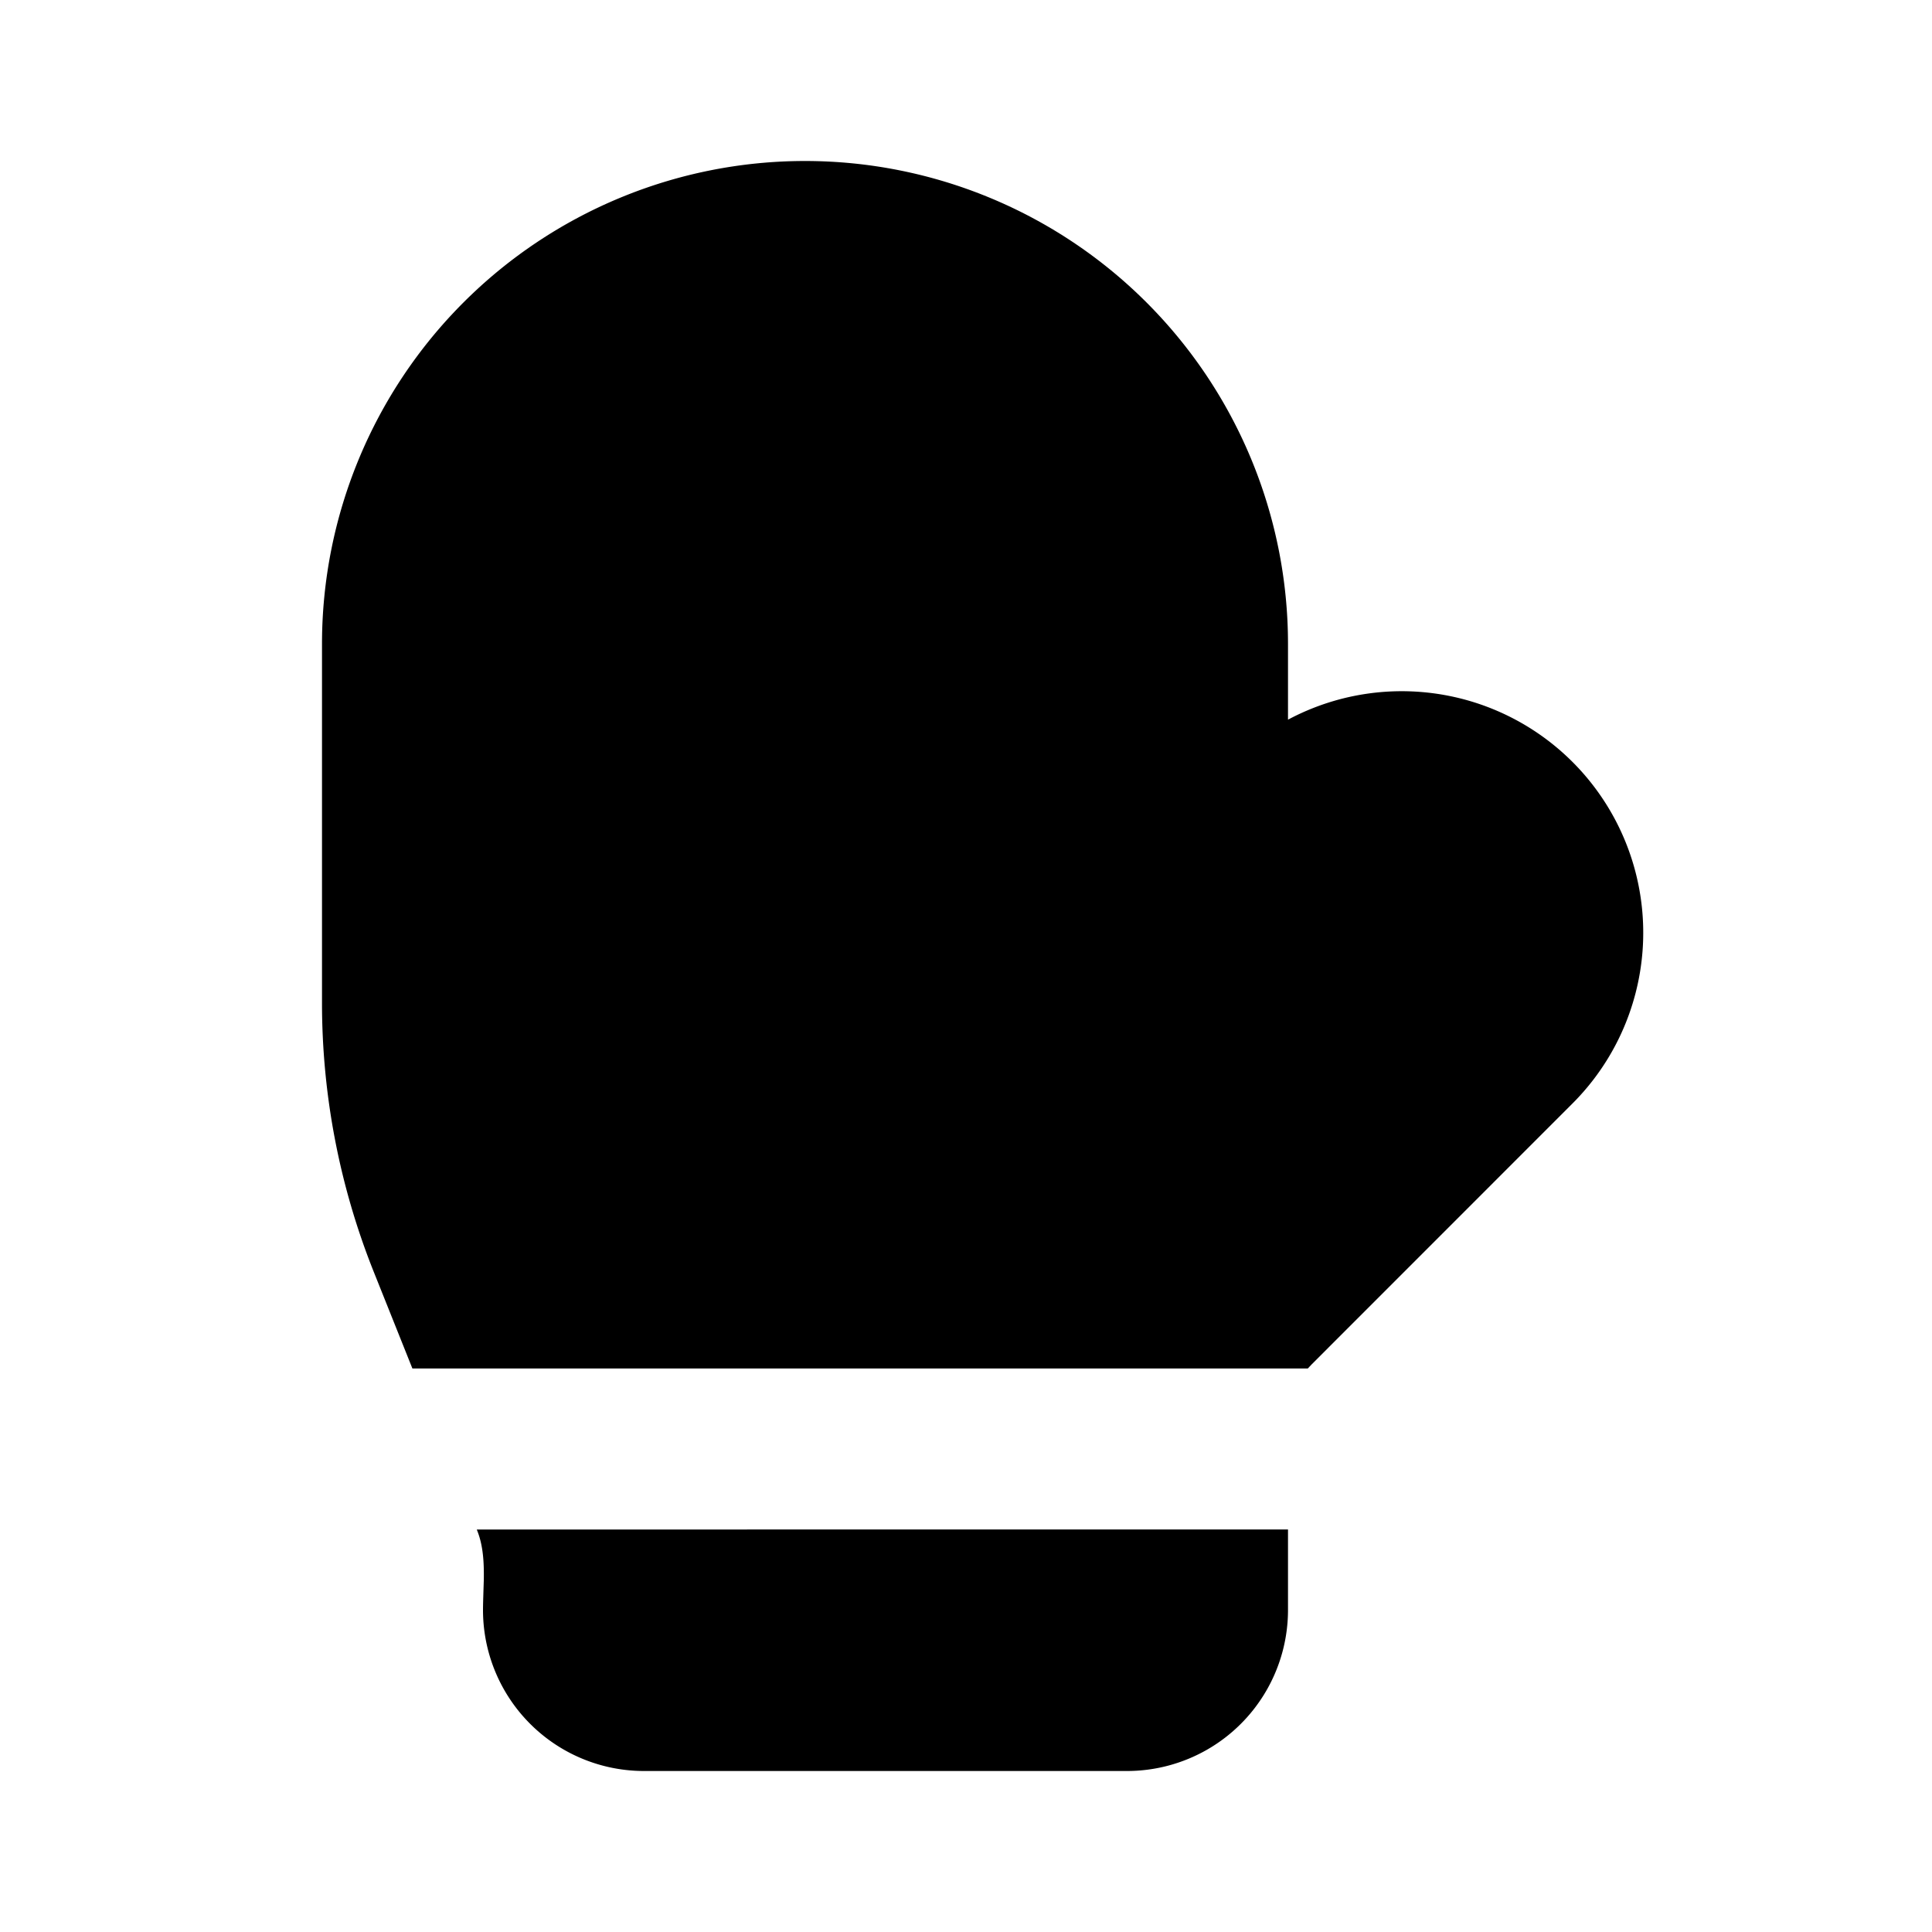 <svg xmlns="http://www.w3.org/2000/svg" width="24" height="24">
    <g fill="none">
        <path d="M24 0v24H0V0zM12.593 23.258l-.011.002-.071.035-.02.004-.014-.004-.071-.035c-.01-.004-.019-.001-.024.005l-.004.01-.017.428.005.02.01.013.104.074.015.004.012-.004.104-.074.012-.016.004-.017-.017-.427c-.002-.01-.009-.017-.017-.018m.265-.113-.013.002-.185.093-.01.01-.003.011.018.43.005.012.008.007.201.093c.012.004.023 0 .029-.008l.004-.014-.034-.614c-.003-.012-.01-.02-.02-.022m-.715.002a.023.023 0 0 0-.027.006l-.006.014-.034.614c0 .012.007.02.017.024l.015-.002.201-.093.01-.008.004-.011.017-.43-.003-.012-.01-.01z"/>
        <path fill="currentColor"
              d="M10 2a6 6 0 0 0-6 6v4.46a9 9 0 0 0 .644 3.342L5.123 17h11.123l.047-.05 3.242-3.243A3 3 0 0 0 16 8.94V8a6 6 0 0 0-6-6m6 17H5.923l.005.014c.076.19.085.4.082.61l-.005.156c-.002.075-.005.148-.005.22a2 2 0 0 0 2 2h6a2 2 0 0 0 2-2z"/>
    </g>
</svg>